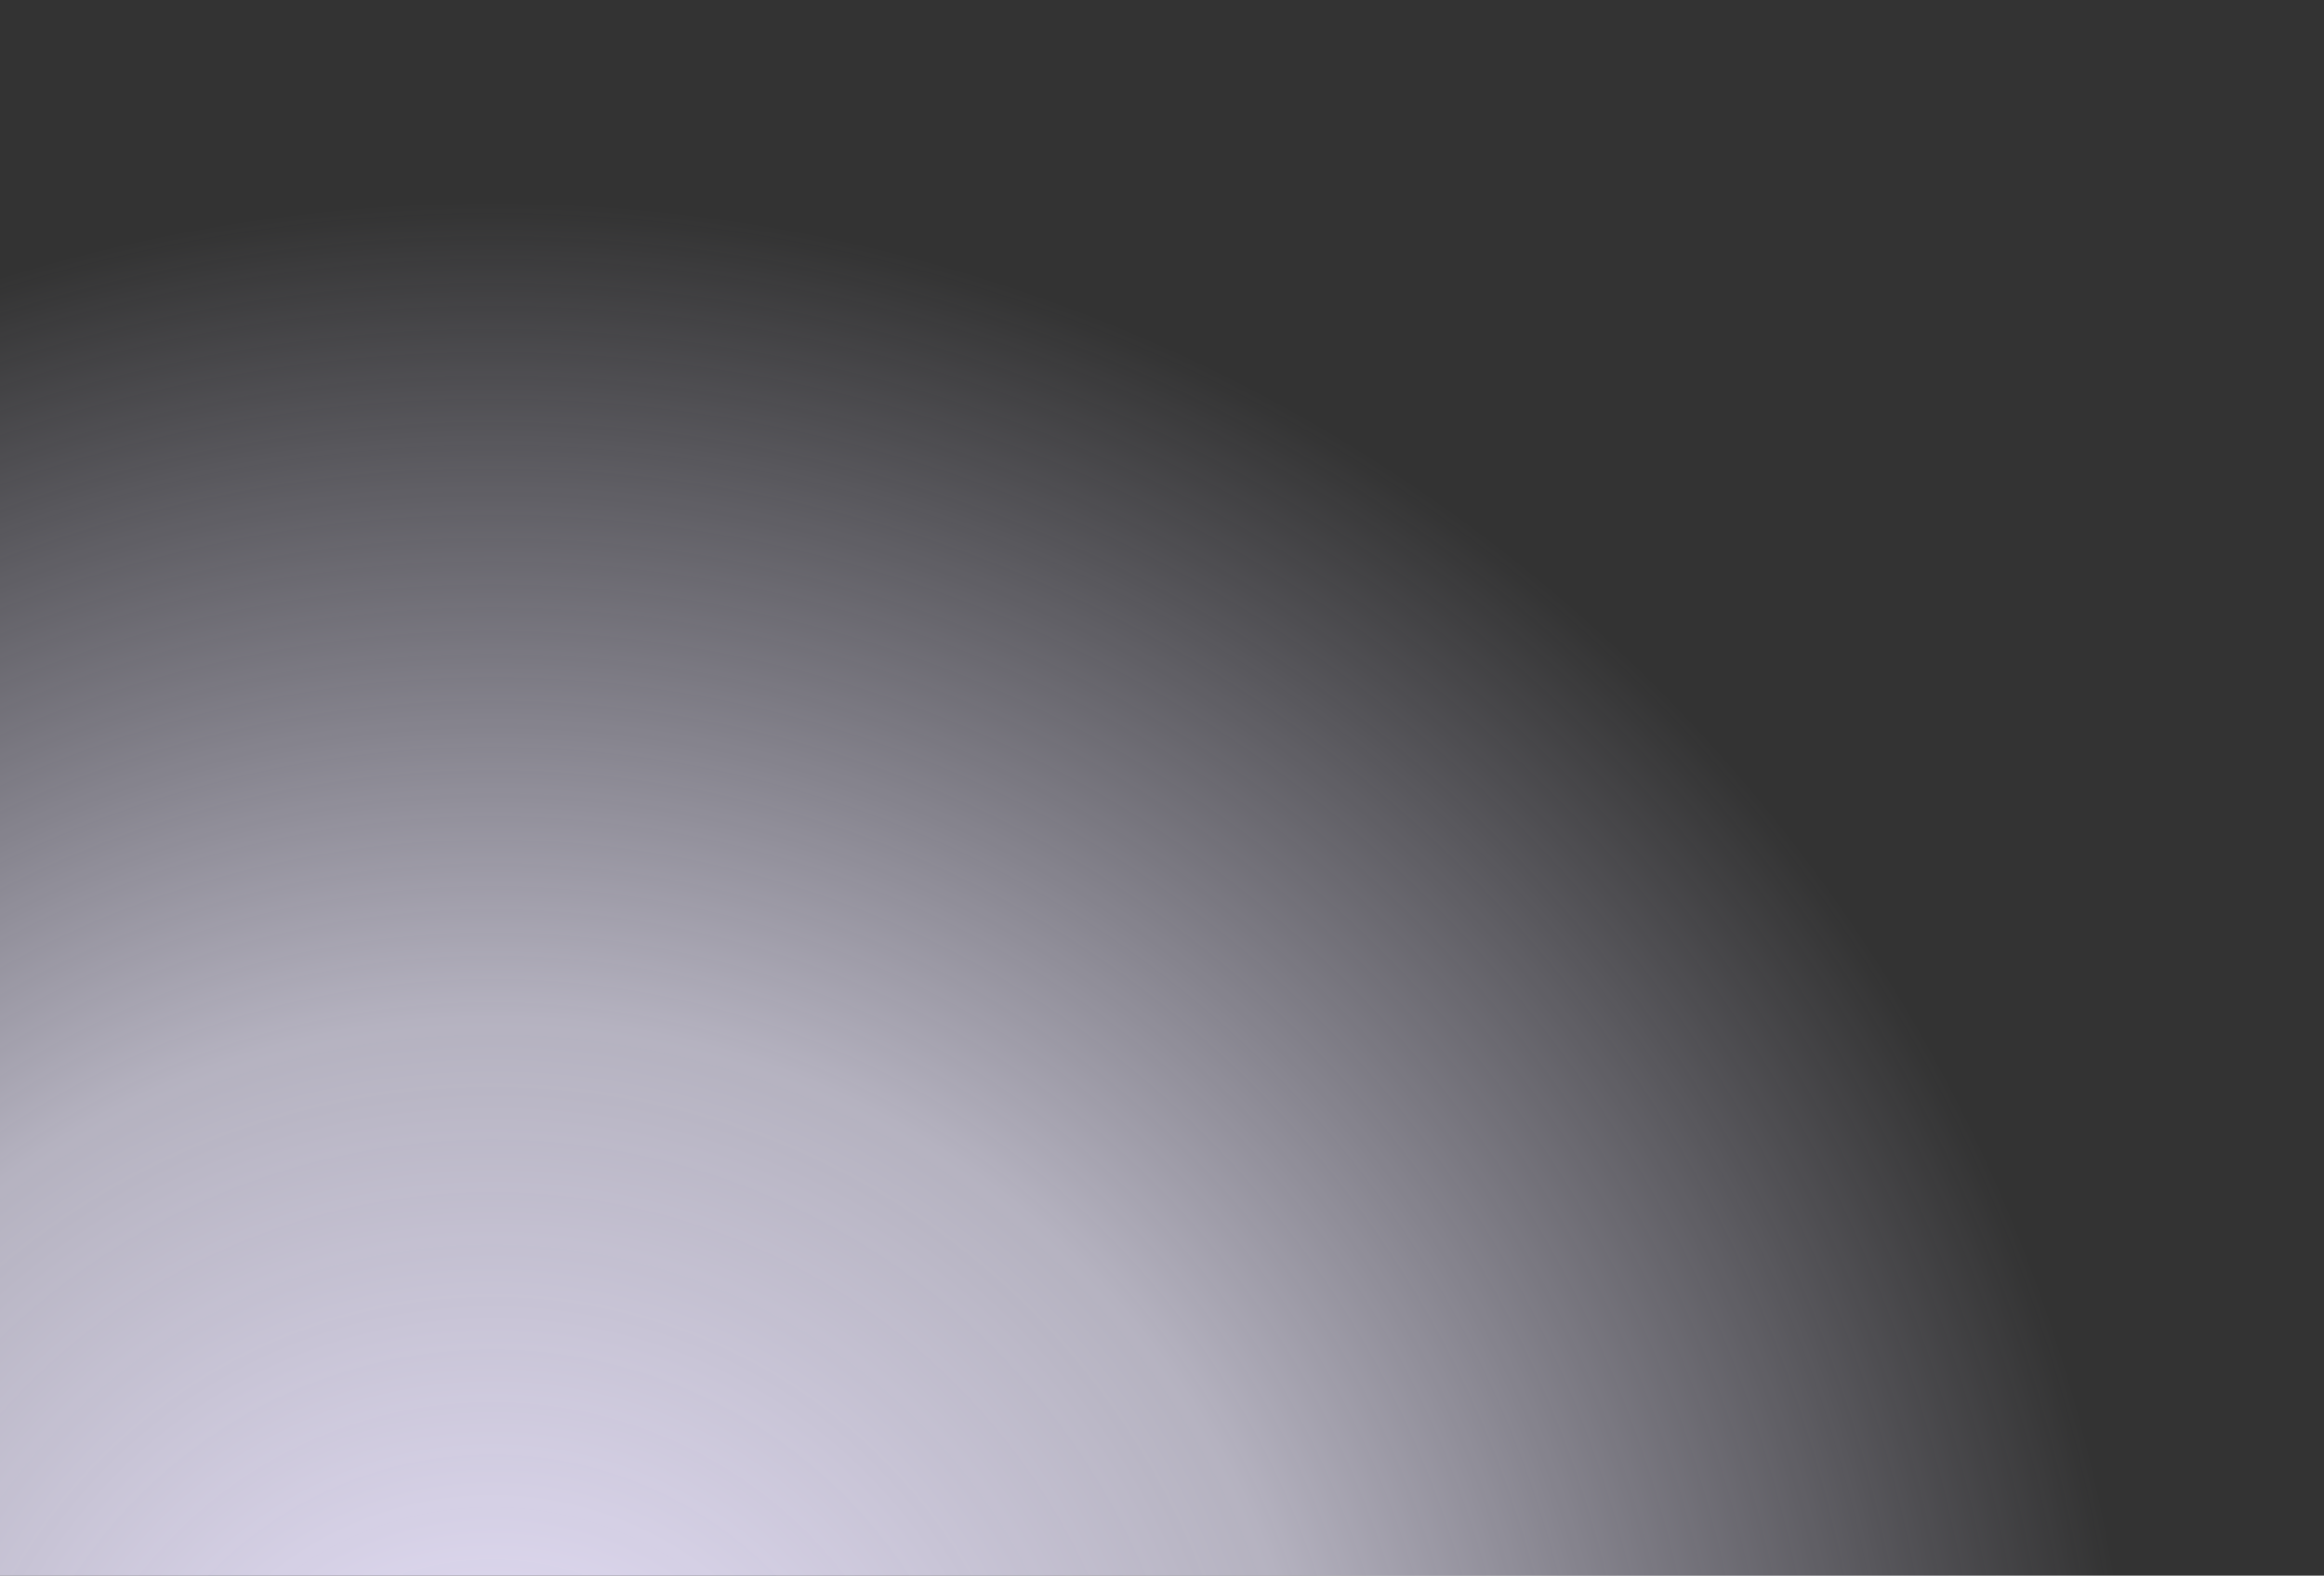 <svg width="388" height="263" viewBox="0 0 388 263" fill="none" xmlns="http://www.w3.org/2000/svg">
<rect x="0" y="0" width="388" height="263" fill="#333333" stroke="none"/>
<path d="M387.53 263H1.19677e-05L0 10.843C25.967 3.773 53.293 0 81.5 0C236.627 0 365.099 114.128 387.53 263Z" fill="url(#paint0_radial_5370_31089)"/>
<defs>
<radialGradient id="paint0_radial_5370_31089" cx="0" cy="0" r="1" gradientUnits="userSpaceOnUse" gradientTransform="translate(81.5 309.5) rotate(-90) scale(276.454 276.454)">
<stop stop-color="#EBE4FF"/>
<stop offset="0.504" stop-color="#EFEBFF" stop-opacity="0.69"/>
<stop offset="1" stop-color="#E9E4FF" stop-opacity="0"/>
</radialGradient>
</defs>
</svg>
